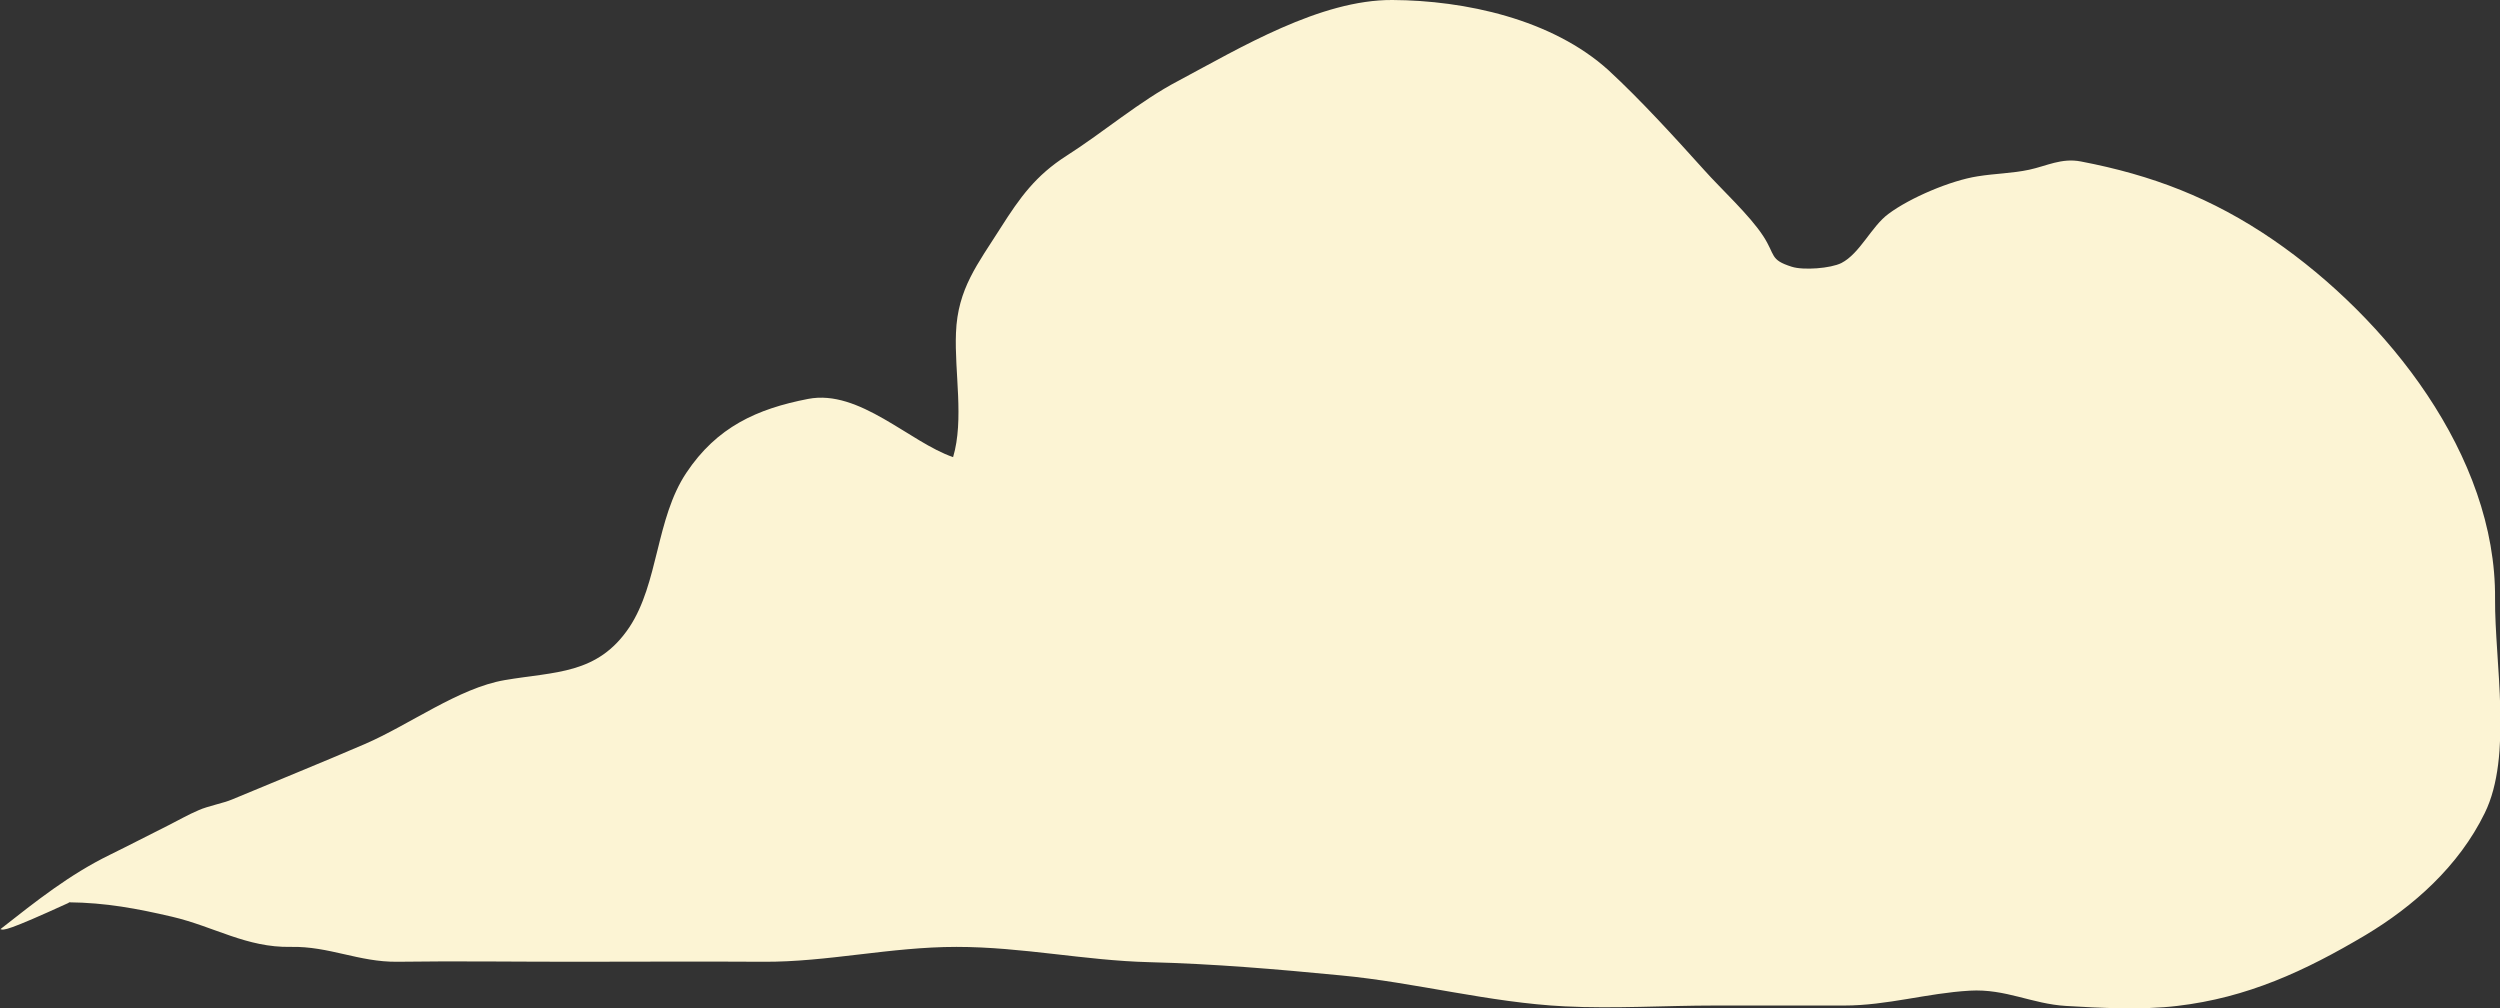 <?xml version="1.0" encoding="UTF-8"?>
<svg id="Layer_2" data-name="Layer 2" xmlns="http://www.w3.org/2000/svg" viewBox="0 0 60.54 24.42">
  <rect x="0" y="0" width="60.54" height="24.42" fill="#333333" stroke="none"/>
  <defs>
    <style>
      .cls-1 {
        fill: #fcf4d4;
      }
    </style>
  </defs>
  <g id="Layer_1-2" data-name="Layer 1">
    <path class="cls-1" d="m1.66,21.85c.91.01,1.65.15,2.51.35,1.02.24,1.8.75,2.87.73.93-.02,1.65.37,2.58.36,1.41-.02,2.82,0,4.23,0,1.54,0,3.08-.01,4.63,0s3.08-.36,4.68-.36,3.1.33,4.67.37,3.09.17,4.64.32c1.8.17,3.6.66,5.42.75,1.2.06,2.43-.02,3.64-.02,1.04,0,2.09,0,3.13,0s2-.3,3.04-.36c.87-.05,1.5.32,2.33.37s1.85.1,2.69,0c1.7-.2,3.09-.84,4.57-1.72,1.15-.69,2.25-1.66,2.88-2.95.68-1.38.24-3.66.25-5.19.03-3.47-2.62-6.8-5.37-8.69-1.49-1.02-2.94-1.57-4.66-1.9-.47-.09-.83.11-1.25.2s-.82.09-1.25.16c-.65.1-1.64.52-2.16.91-.41.3-.69.96-1.14,1.19-.26.13-.92.18-1.2.09-.54-.17-.39-.28-.69-.74-.33-.51-1.03-1.15-1.43-1.6-.73-.81-1.54-1.7-2.32-2.42C37.58.46,35.47.01,33.72,0s-3.69,1.16-5.19,1.96c-.92.48-1.82,1.25-2.7,1.81-.75.48-1.13,1.01-1.6,1.75-.55.87-1.04,1.47-1.08,2.54-.04.95.2,2.1-.07,3.01-1.05-.36-2.27-1.65-3.51-1.41s-2.21.68-2.95,1.79-.67,2.67-1.38,3.74c-.77,1.15-1.8,1.07-3.02,1.28-1.11.19-2.3,1.08-3.39,1.55s-2.16.9-3.21,1.34c-.21.09-.59.16-.81.26-.26.11-.48.24-.72.36-.48.24-.96.49-1.43.72-.98.48-1.77,1.11-2.65,1.8.08.03.15.05,1.66-.64Z"/>
  </g>
</svg>